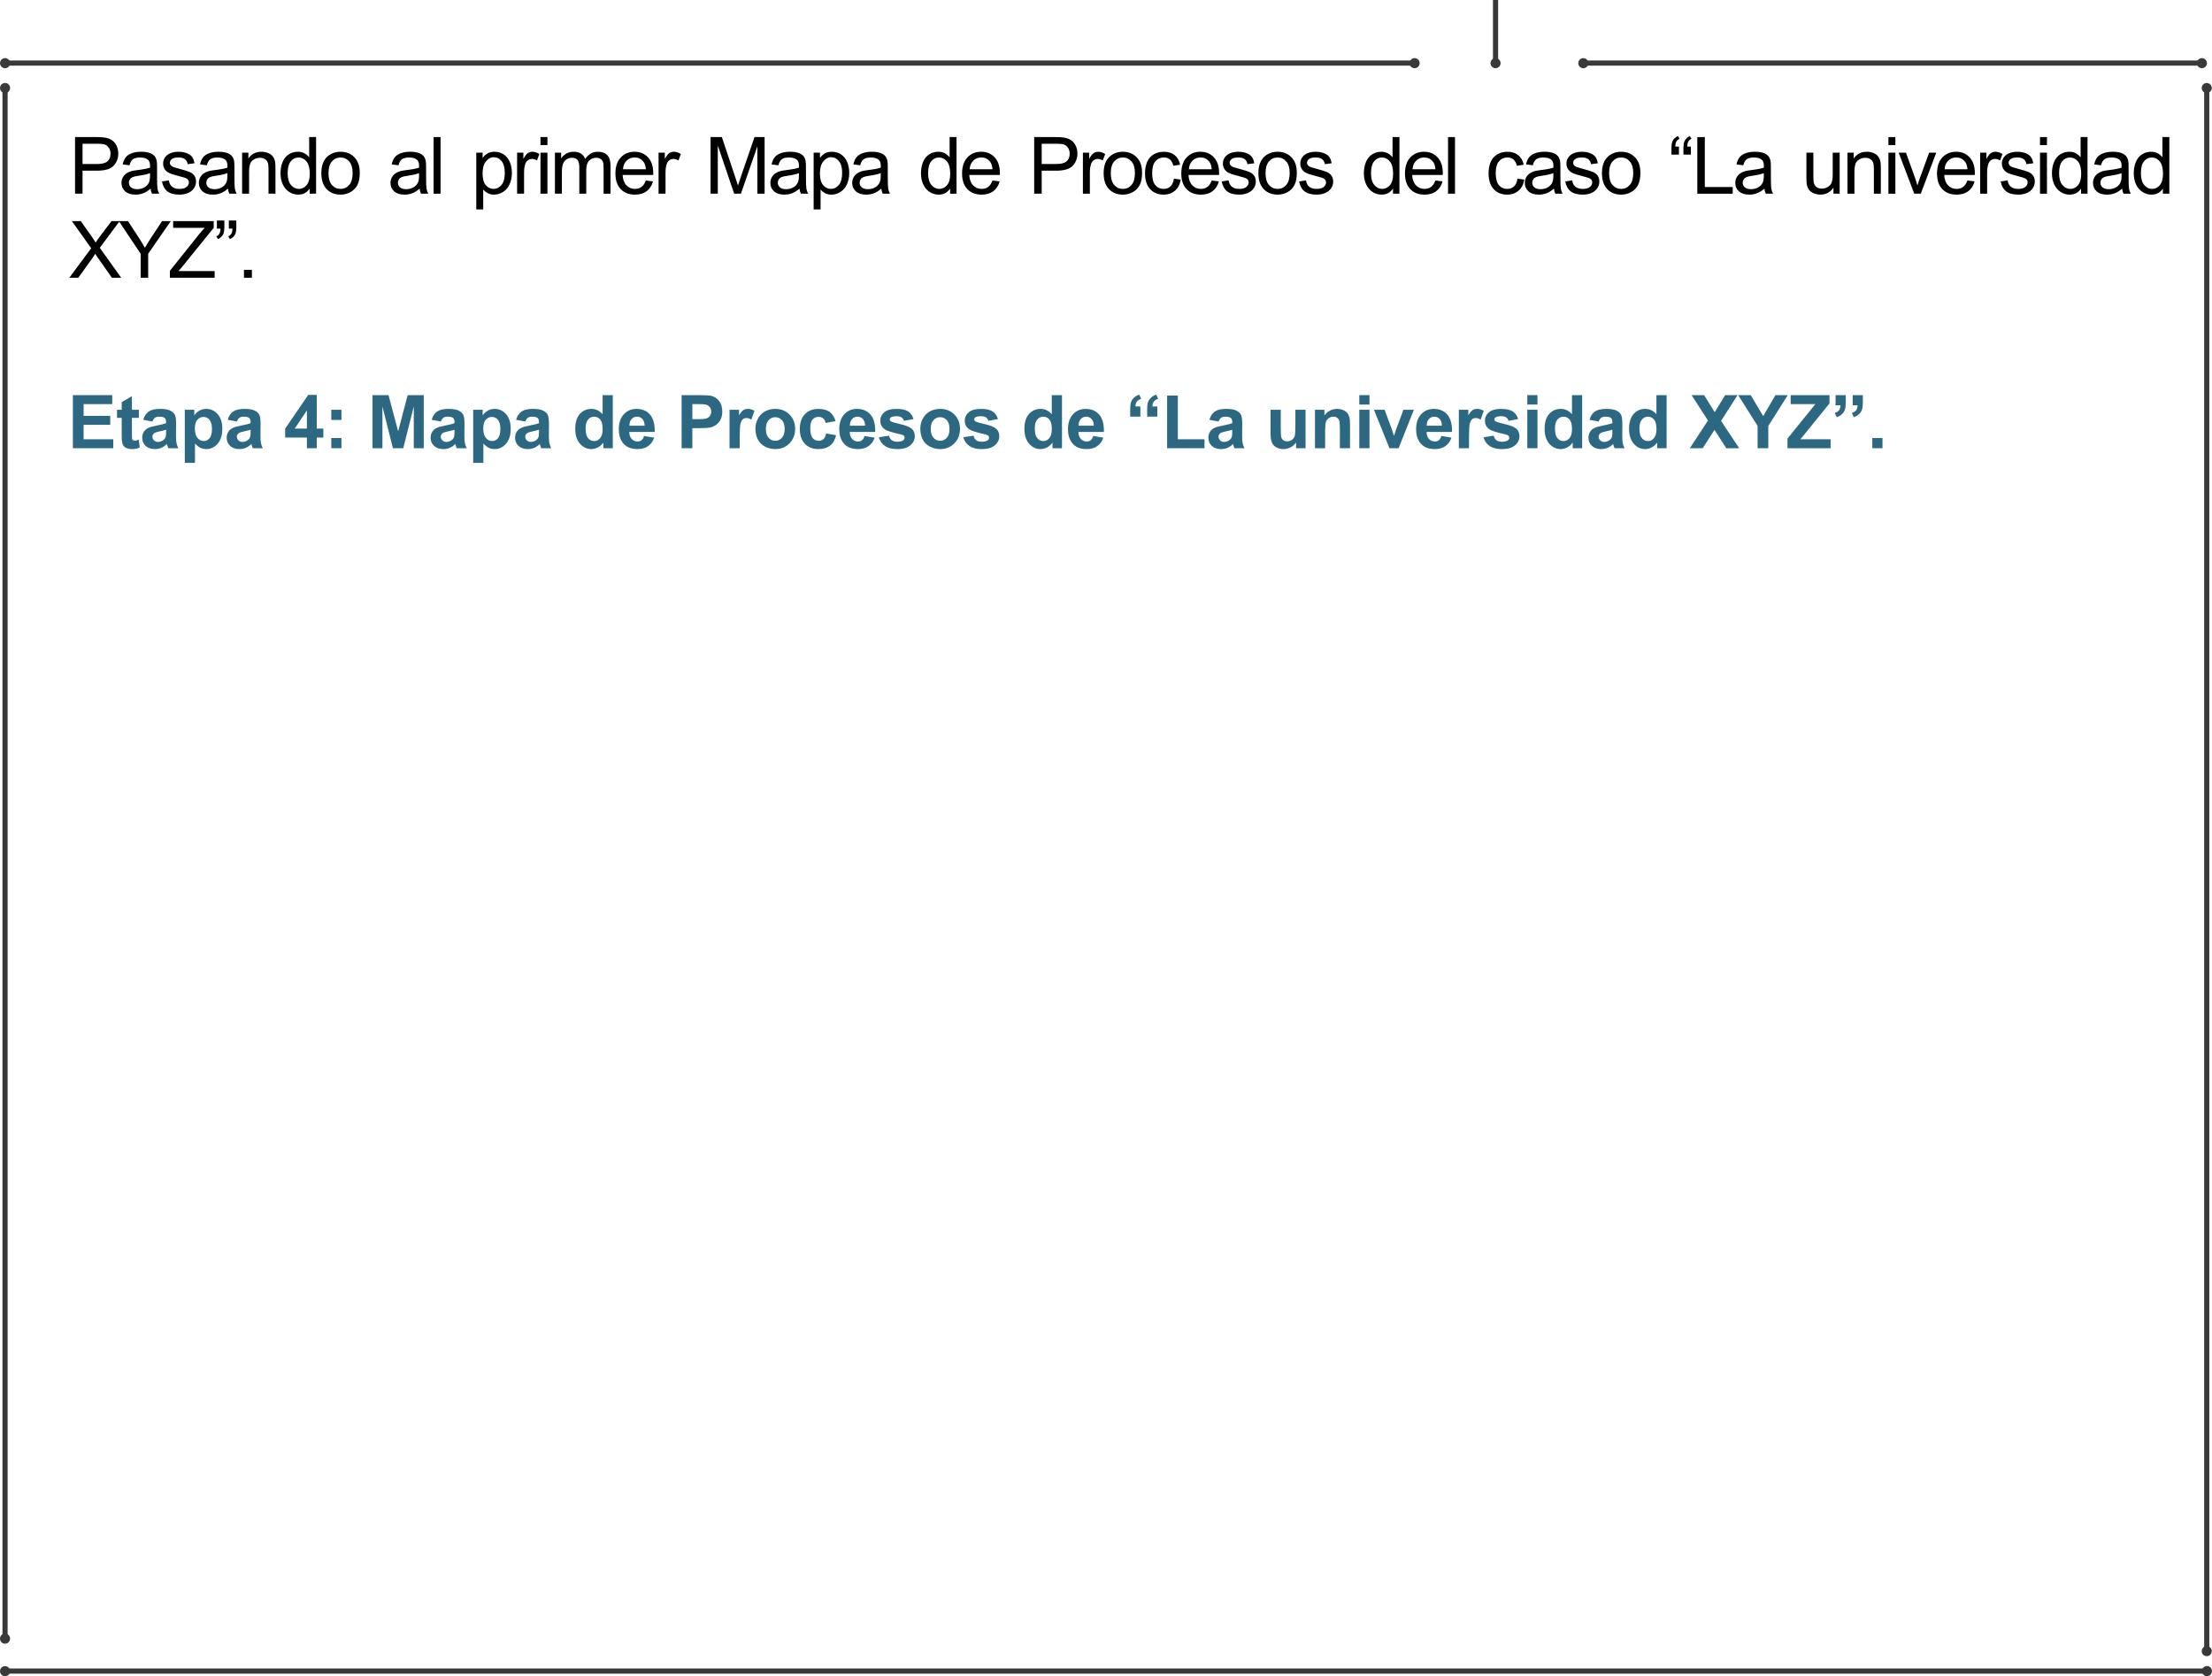 <?xml version="1.0" encoding="utf-8"?>
<!-- Generator: Adobe Illustrator 17.0.0, SVG Export Plug-In . SVG Version: 6.00 Build 0)  -->
<!DOCTYPE svg PUBLIC "-//W3C//DTD SVG 1.1//EN" "http://www.w3.org/Graphics/SVG/1.1/DTD/svg11.dtd">
<svg version="1.1" id="Capa_1" xmlns="http://www.w3.org/2000/svg" xmlns:xlink="http://www.w3.org/1999/xlink" x="0px" y="0px"
	 width="447.419px" height="339.009px" viewBox="0 0 447.419 339.009" style="enable-background:new 0 0 447.419 339.009;"
	 xml:space="preserve">
<g>
	<g>
		<g>
			<path d="M15.18,39.175V27.722h4.32c0.761,0,1.341,0.036,1.742,0.109c0.563,0.094,1.034,0.272,1.414,0.535
				s0.687,0.632,0.918,1.105s0.348,0.995,0.348,1.563c0,0.974-0.31,1.798-0.93,2.473s-1.739,1.012-3.359,1.012h-2.938v4.656H15.18z
				 M16.695,33.167h2.961c0.979,0,1.675-0.183,2.086-0.547s0.617-0.878,0.617-1.539c0-0.479-0.121-0.89-0.363-1.23
				s-0.562-0.566-0.957-0.676c-0.255-0.067-0.727-0.102-1.414-0.102h-2.93V33.167z"/>
			<path d="M30.462,38.151c-0.521,0.442-1.022,0.755-1.504,0.938s-0.999,0.273-1.551,0.273c-0.911,0-1.612-0.223-2.102-0.668
				s-0.734-1.015-0.734-1.707c0-0.406,0.093-0.777,0.277-1.113s0.427-0.605,0.727-0.809s0.637-0.356,1.012-0.461
				c0.276-0.073,0.692-0.144,1.25-0.211c1.136-0.136,1.972-0.297,2.508-0.484c0.005-0.192,0.008-0.315,0.008-0.367
				c0-0.573-0.133-0.977-0.398-1.211c-0.359-0.317-0.894-0.477-1.602-0.477c-0.661,0-1.149,0.116-1.465,0.348
				c-0.315,0.231-0.548,0.642-0.699,1.23l-1.375-0.188c0.125-0.589,0.331-1.063,0.617-1.426c0.286-0.362,0.7-0.641,1.242-0.836
				s1.169-0.293,1.883-0.293c0.708,0,1.284,0.083,1.727,0.25s0.769,0.376,0.977,0.629s0.354,0.571,0.438,0.957
				c0.047,0.239,0.07,0.672,0.07,1.297v1.875c0,1.308,0.03,2.134,0.09,2.48s0.179,0.679,0.355,0.996h-1.469
				C30.598,38.883,30.504,38.542,30.462,38.151z M30.345,35.011c-0.511,0.208-1.276,0.386-2.297,0.531
				c-0.578,0.083-0.987,0.177-1.227,0.281s-0.425,0.257-0.555,0.457s-0.195,0.423-0.195,0.668c0,0.375,0.142,0.688,0.426,0.938
				s0.699,0.375,1.246,0.375c0.542,0,1.023-0.118,1.445-0.355s0.731-0.562,0.93-0.973c0.151-0.317,0.227-0.786,0.227-1.406V35.011z"
				/>
			<path d="M32.76,36.698l1.391-0.219c0.078,0.558,0.296,0.984,0.652,1.281s0.855,0.445,1.496,0.445
				c0.646,0,1.125-0.132,1.438-0.395s0.469-0.571,0.469-0.926c0-0.317-0.138-0.567-0.414-0.75c-0.192-0.125-0.672-0.284-1.438-0.477
				c-1.031-0.261-1.746-0.485-2.145-0.676s-0.7-0.453-0.906-0.789s-0.309-0.707-0.309-1.113c0-0.37,0.085-0.712,0.254-1.027
				c0.169-0.315,0.399-0.577,0.691-0.785c0.219-0.161,0.517-0.298,0.895-0.41s0.782-0.168,1.215-0.168
				c0.651,0,1.223,0.094,1.715,0.281s0.855,0.441,1.09,0.762c0.234,0.32,0.396,0.749,0.484,1.285l-1.375,0.188
				c-0.063-0.427-0.243-0.761-0.543-1c-0.3-0.239-0.723-0.359-1.27-0.359c-0.646,0-1.106,0.106-1.383,0.32
				c-0.276,0.214-0.414,0.464-0.414,0.75c0,0.183,0.058,0.347,0.172,0.492c0.114,0.151,0.294,0.276,0.539,0.375
				c0.141,0.052,0.555,0.172,1.242,0.359c0.995,0.266,1.688,0.483,2.082,0.652s0.702,0.415,0.926,0.738s0.336,0.724,0.336,1.203
				c0,0.469-0.137,0.91-0.41,1.324s-0.668,0.734-1.184,0.961s-1.099,0.34-1.75,0.34c-1.078,0-1.899-0.224-2.465-0.672
				S32.916,37.578,32.76,36.698z"/>
			<path d="M46.112,38.151c-0.521,0.442-1.022,0.755-1.504,0.938s-0.999,0.273-1.551,0.273c-0.911,0-1.612-0.223-2.102-0.668
				s-0.734-1.015-0.734-1.707c0-0.406,0.093-0.777,0.277-1.113s0.427-0.605,0.727-0.809s0.637-0.356,1.012-0.461
				c0.276-0.073,0.692-0.144,1.25-0.211c1.136-0.136,1.972-0.297,2.508-0.484c0.005-0.192,0.008-0.315,0.008-0.367
				c0-0.573-0.133-0.977-0.398-1.211c-0.359-0.317-0.894-0.477-1.602-0.477c-0.661,0-1.149,0.116-1.465,0.348
				c-0.315,0.231-0.548,0.642-0.699,1.23l-1.375-0.188c0.125-0.589,0.331-1.063,0.617-1.426c0.286-0.362,0.7-0.641,1.242-0.836
				s1.169-0.293,1.883-0.293c0.708,0,1.284,0.083,1.727,0.25s0.769,0.376,0.977,0.629s0.354,0.571,0.438,0.957
				c0.047,0.239,0.07,0.672,0.07,1.297v1.875c0,1.308,0.03,2.134,0.09,2.48s0.179,0.679,0.355,0.996h-1.469
				C46.248,38.883,46.154,38.542,46.112,38.151z M45.995,35.011c-0.511,0.208-1.276,0.386-2.297,0.531
				c-0.578,0.083-0.987,0.177-1.227,0.281s-0.425,0.257-0.555,0.457s-0.195,0.423-0.195,0.668c0,0.375,0.142,0.688,0.426,0.938
				s0.699,0.375,1.246,0.375c0.542,0,1.023-0.118,1.445-0.355s0.731-0.562,0.93-0.973c0.151-0.317,0.227-0.786,0.227-1.406V35.011z"
				/>
			<path d="M48.973,39.175v-8.297h1.266v1.18c0.609-0.911,1.489-1.367,2.641-1.367c0.5,0,0.96,0.09,1.379,0.27
				s0.733,0.415,0.941,0.707s0.354,0.638,0.438,1.039c0.052,0.261,0.078,0.716,0.078,1.367v5.102h-1.406v-5.047
				c0-0.573-0.055-1.001-0.164-1.285s-0.304-0.511-0.582-0.68c-0.278-0.169-0.605-0.254-0.98-0.254c-0.599,0-1.116,0.19-1.551,0.57
				s-0.652,1.102-0.652,2.164v4.531H48.973z"/>
			<path d="M62.63,39.175v-1.047c-0.526,0.823-1.3,1.234-2.32,1.234c-0.661,0-1.27-0.183-1.824-0.547s-0.984-0.874-1.289-1.527
				s-0.457-1.405-0.457-2.254c0-0.828,0.138-1.579,0.414-2.254s0.69-1.191,1.242-1.551s1.169-0.539,1.852-0.539
				c0.5,0,0.945,0.105,1.336,0.316s0.708,0.485,0.953,0.824v-4.109h1.398v11.453H62.63z M58.185,35.034
				c0,1.063,0.224,1.856,0.672,2.383s0.977,0.789,1.586,0.789c0.614,0,1.137-0.251,1.566-0.754s0.645-1.27,0.645-2.301
				c0-1.136-0.219-1.969-0.656-2.5s-0.977-0.797-1.617-0.797c-0.625,0-1.147,0.255-1.566,0.766S58.185,33.936,58.185,35.034z"/>
			<path d="M64.998,35.026c0-1.536,0.427-2.675,1.281-3.414c0.714-0.614,1.583-0.922,2.609-0.922c1.141,0,2.073,0.374,2.797,1.121
				c0.724,0.747,1.086,1.78,1.086,3.098c0,1.067-0.16,1.907-0.48,2.52s-0.786,1.087-1.398,1.426s-1.28,0.508-2.004,0.508
				c-1.161,0-2.101-0.372-2.816-1.117S64.998,36.428,64.998,35.026z M66.443,35.026c0,1.063,0.231,1.858,0.695,2.387
				s1.047,0.793,1.75,0.793c0.698,0,1.278-0.266,1.742-0.797s0.695-1.341,0.695-2.43c0-1.026-0.233-1.804-0.699-2.332
				s-1.046-0.793-1.738-0.793c-0.703,0-1.286,0.263-1.75,0.789S66.443,33.964,66.443,35.026z"/>
			<path d="M84.877,38.151c-0.521,0.442-1.022,0.755-1.504,0.938s-0.999,0.273-1.551,0.273c-0.911,0-1.612-0.223-2.102-0.668
				s-0.734-1.015-0.734-1.707c0-0.406,0.093-0.777,0.277-1.113s0.427-0.605,0.727-0.809s0.637-0.356,1.012-0.461
				c0.276-0.073,0.692-0.144,1.25-0.211c1.136-0.136,1.972-0.297,2.508-0.484c0.005-0.192,0.008-0.315,0.008-0.367
				c0-0.573-0.133-0.977-0.398-1.211c-0.359-0.317-0.894-0.477-1.602-0.477c-0.661,0-1.149,0.116-1.465,0.348
				c-0.315,0.231-0.548,0.642-0.699,1.23l-1.375-0.188c0.125-0.589,0.331-1.063,0.617-1.426c0.286-0.362,0.7-0.641,1.242-0.836
				s1.169-0.293,1.883-0.293c0.708,0,1.284,0.083,1.727,0.25s0.769,0.376,0.977,0.629s0.354,0.571,0.438,0.957
				c0.047,0.239,0.07,0.672,0.07,1.297v1.875c0,1.308,0.03,2.134,0.09,2.48s0.179,0.679,0.355,0.996h-1.469
				C85.013,38.883,84.919,38.542,84.877,38.151z M84.76,35.011c-0.511,0.208-1.276,0.386-2.297,0.531
				c-0.578,0.083-0.987,0.177-1.227,0.281s-0.425,0.257-0.555,0.457s-0.195,0.423-0.195,0.668c0,0.375,0.142,0.688,0.426,0.938
				s0.699,0.375,1.246,0.375c0.542,0,1.023-0.118,1.445-0.355s0.731-0.562,0.93-0.973c0.151-0.317,0.227-0.786,0.227-1.406V35.011z"
				/>
			<path d="M87.707,39.175V27.722h1.406v11.453H87.707z"/>
			<path d="M96.336,42.355V30.878h1.281v1.078c0.302-0.422,0.644-0.738,1.023-0.949s0.841-0.316,1.383-0.316
				c0.708,0,1.333,0.183,1.875,0.547s0.95,0.879,1.227,1.543s0.414,1.392,0.414,2.184c0,0.849-0.152,1.613-0.457,2.293
				s-0.747,1.2-1.328,1.563s-1.191,0.543-1.832,0.543c-0.469,0-0.89-0.099-1.262-0.297s-0.679-0.448-0.918-0.75v4.039H96.336z
				 M97.609,35.073c0,1.067,0.216,1.856,0.648,2.367s0.956,0.766,1.57,0.766c0.625,0,1.16-0.265,1.605-0.793
				s0.668-1.348,0.668-2.457c0-1.058-0.218-1.849-0.652-2.375s-0.954-0.789-1.559-0.789c-0.599,0-1.129,0.28-1.59,0.84
				S97.609,34.006,97.609,35.073z"/>
			<path d="M104.595,39.175v-8.297h1.266v1.258c0.323-0.589,0.621-0.977,0.895-1.164s0.574-0.281,0.902-0.281
				c0.474,0,0.956,0.151,1.445,0.453l-0.484,1.305c-0.344-0.203-0.688-0.305-1.031-0.305c-0.308,0-0.583,0.093-0.828,0.277
				s-0.419,0.441-0.523,0.77c-0.156,0.5-0.234,1.047-0.234,1.641v4.344H104.595z"/>
			<path d="M109.322,29.339v-1.617h1.406v1.617H109.322z M109.322,39.175v-8.297h1.406v8.297H109.322z"/>
			<path d="M112.245,39.175v-8.297h1.258v1.164c0.261-0.406,0.606-0.733,1.039-0.98s0.925-0.371,1.477-0.371
				c0.614,0,1.118,0.128,1.512,0.383s0.671,0.612,0.832,1.07c0.656-0.969,1.511-1.453,2.563-1.453c0.823,0,1.456,0.228,1.898,0.684
				s0.664,1.157,0.664,2.105v5.695h-1.398v-5.227c0-0.563-0.046-0.968-0.137-1.215s-0.257-0.446-0.496-0.598
				c-0.239-0.151-0.521-0.227-0.844-0.227c-0.583,0-1.067,0.194-1.453,0.582s-0.578,1.009-0.578,1.863v4.82h-1.406v-5.391
				c0-0.625-0.114-1.094-0.344-1.406s-0.604-0.469-1.125-0.469c-0.396,0-0.762,0.104-1.098,0.313s-0.579,0.513-0.73,0.914
				s-0.227,0.979-0.227,1.734v4.305H112.245z"/>
			<path d="M130.629,36.503l1.453,0.18c-0.229,0.849-0.653,1.508-1.273,1.977s-1.411,0.703-2.375,0.703
				c-1.214,0-2.176-0.374-2.887-1.121s-1.066-1.796-1.066-3.145c0-1.396,0.359-2.479,1.078-3.25
				c0.719-0.771,1.651-1.156,2.797-1.156c1.109,0,2.016,0.378,2.719,1.133c0.703,0.755,1.055,1.817,1.055,3.188
				c0,0.083-0.003,0.208-0.008,0.375h-6.187c0.052,0.911,0.31,1.609,0.773,2.094s1.042,0.727,1.734,0.727
				c0.516,0,0.956-0.136,1.32-0.406S130.415,37.097,130.629,36.503z M126.012,34.23h4.633c-0.063-0.698-0.239-1.222-0.531-1.57
				c-0.448-0.542-1.028-0.813-1.742-0.813c-0.646,0-1.188,0.216-1.629,0.648S126.059,33.506,126.012,34.23z"/>
			<path d="M133.208,39.175v-8.297h1.266v1.258c0.323-0.589,0.621-0.977,0.895-1.164s0.574-0.281,0.902-0.281
				c0.474,0,0.956,0.151,1.445,0.453l-0.484,1.305c-0.344-0.203-0.688-0.305-1.031-0.305c-0.308,0-0.583,0.093-0.828,0.277
				s-0.419,0.441-0.523,0.77c-0.156,0.5-0.234,1.047-0.234,1.641v4.344H133.208z"/>
			<path d="M143.728,39.175V27.722h2.281l2.711,8.109c0.25,0.755,0.433,1.32,0.547,1.695c0.13-0.417,0.333-1.028,0.609-1.836
				l2.742-7.969h2.039v11.453h-1.461v-9.586l-3.328,9.586h-1.367l-3.313-9.75v9.75H143.728z"/>
			<path d="M161.713,38.151c-0.521,0.442-1.022,0.755-1.504,0.938s-0.999,0.273-1.551,0.273c-0.911,0-1.612-0.223-2.102-0.668
				s-0.734-1.015-0.734-1.707c0-0.406,0.093-0.777,0.277-1.113s0.427-0.605,0.727-0.809s0.637-0.356,1.012-0.461
				c0.276-0.073,0.692-0.144,1.25-0.211c1.136-0.136,1.972-0.297,2.508-0.484c0.005-0.192,0.008-0.315,0.008-0.367
				c0-0.573-0.133-0.977-0.398-1.211c-0.359-0.317-0.894-0.477-1.602-0.477c-0.661,0-1.149,0.116-1.465,0.348
				c-0.315,0.231-0.548,0.642-0.699,1.23l-1.375-0.188c0.125-0.589,0.331-1.063,0.617-1.426c0.286-0.362,0.7-0.641,1.242-0.836
				s1.169-0.293,1.883-0.293c0.708,0,1.284,0.083,1.727,0.25s0.769,0.376,0.977,0.629s0.354,0.571,0.438,0.957
				c0.047,0.239,0.07,0.672,0.07,1.297v1.875c0,1.308,0.03,2.134,0.09,2.48s0.179,0.679,0.355,0.996h-1.469
				C161.849,38.883,161.755,38.542,161.713,38.151z M161.596,35.011c-0.511,0.208-1.276,0.386-2.297,0.531
				c-0.578,0.083-0.987,0.177-1.227,0.281s-0.425,0.257-0.555,0.457s-0.195,0.423-0.195,0.668c0,0.375,0.142,0.688,0.426,0.938
				s0.699,0.375,1.246,0.375c0.542,0,1.023-0.118,1.445-0.355s0.731-0.562,0.93-0.973c0.151-0.317,0.227-0.786,0.227-1.406V35.011z"
				/>
			<path d="M164.573,42.355V30.878h1.281v1.078c0.302-0.422,0.644-0.738,1.023-0.949s0.841-0.316,1.383-0.316
				c0.708,0,1.333,0.183,1.875,0.547s0.95,0.879,1.227,1.543s0.414,1.392,0.414,2.184c0,0.849-0.152,1.613-0.457,2.293
				s-0.747,1.2-1.328,1.563s-1.191,0.543-1.832,0.543c-0.469,0-0.89-0.099-1.262-0.297s-0.679-0.448-0.918-0.75v4.039H164.573z
				 M165.847,35.073c0,1.067,0.216,1.856,0.648,2.367s0.956,0.766,1.57,0.766c0.625,0,1.16-0.265,1.605-0.793
				s0.668-1.348,0.668-2.457c0-1.058-0.218-1.849-0.652-2.375s-0.954-0.789-1.559-0.789c-0.599,0-1.129,0.28-1.59,0.84
				S165.847,34.006,165.847,35.073z"/>
			<path d="M178.262,38.151c-0.521,0.442-1.022,0.755-1.504,0.938s-0.999,0.273-1.551,0.273c-0.911,0-1.612-0.223-2.102-0.668
				s-0.734-1.015-0.734-1.707c0-0.406,0.093-0.777,0.277-1.113s0.427-0.605,0.727-0.809s0.637-0.356,1.012-0.461
				c0.276-0.073,0.692-0.144,1.25-0.211c1.136-0.136,1.972-0.297,2.508-0.484c0.005-0.192,0.008-0.315,0.008-0.367
				c0-0.573-0.133-0.977-0.398-1.211c-0.359-0.317-0.894-0.477-1.602-0.477c-0.661,0-1.149,0.116-1.465,0.348
				c-0.315,0.231-0.548,0.642-0.699,1.23l-1.375-0.188c0.125-0.589,0.331-1.063,0.617-1.426c0.286-0.362,0.7-0.641,1.242-0.836
				s1.169-0.293,1.883-0.293c0.708,0,1.284,0.083,1.727,0.25s0.769,0.376,0.977,0.629s0.354,0.571,0.438,0.957
				c0.047,0.239,0.07,0.672,0.07,1.297v1.875c0,1.308,0.03,2.134,0.09,2.48s0.179,0.679,0.355,0.996h-1.469
				C178.397,38.883,178.304,38.542,178.262,38.151z M178.145,35.011c-0.511,0.208-1.276,0.386-2.297,0.531
				c-0.578,0.083-0.987,0.177-1.227,0.281s-0.425,0.257-0.555,0.457s-0.195,0.423-0.195,0.668c0,0.375,0.142,0.688,0.426,0.938
				s0.699,0.375,1.246,0.375c0.542,0,1.023-0.118,1.445-0.355s0.731-0.562,0.93-0.973c0.151-0.317,0.227-0.786,0.227-1.406V35.011z"
				/>
			<path d="M192.173,39.175v-1.047c-0.526,0.823-1.3,1.234-2.32,1.234c-0.661,0-1.27-0.183-1.824-0.547s-0.984-0.874-1.289-1.527
				s-0.457-1.405-0.457-2.254c0-0.828,0.138-1.579,0.414-2.254s0.69-1.191,1.242-1.551s1.169-0.539,1.852-0.539
				c0.5,0,0.945,0.105,1.336,0.316s0.708,0.485,0.953,0.824v-4.109h1.398v11.453H192.173z M187.728,35.034
				c0,1.063,0.224,1.856,0.672,2.383s0.977,0.789,1.586,0.789c0.614,0,1.137-0.251,1.566-0.754s0.645-1.27,0.645-2.301
				c0-1.136-0.219-1.969-0.656-2.5s-0.977-0.797-1.617-0.797c-0.625,0-1.147,0.255-1.566,0.766S187.728,33.936,187.728,35.034z"/>
			<path d="M200.744,36.503l1.453,0.18c-0.229,0.849-0.653,1.508-1.273,1.977s-1.411,0.703-2.375,0.703
				c-1.214,0-2.176-0.374-2.887-1.121s-1.066-1.796-1.066-3.145c0-1.396,0.359-2.479,1.078-3.25
				c0.719-0.771,1.651-1.156,2.797-1.156c1.109,0,2.016,0.378,2.719,1.133c0.703,0.755,1.055,1.817,1.055,3.188
				c0,0.083-0.003,0.208-0.008,0.375h-6.188c0.052,0.911,0.31,1.609,0.773,2.094s1.042,0.727,1.734,0.727
				c0.516,0,0.956-0.136,1.32-0.406S200.53,37.097,200.744,36.503z M196.127,34.23h4.633c-0.063-0.698-0.239-1.222-0.531-1.57
				c-0.448-0.542-1.028-0.813-1.742-0.813c-0.646,0-1.188,0.216-1.629,0.648S196.174,33.506,196.127,34.23z"/>
			<path d="M209.186,39.175V27.722h4.32c0.761,0,1.341,0.036,1.742,0.109c0.563,0.094,1.034,0.272,1.414,0.535
				s0.687,0.632,0.918,1.105s0.348,0.995,0.348,1.563c0,0.974-0.31,1.798-0.93,2.473s-1.739,1.012-3.359,1.012h-2.938v4.656H209.186
				z M210.701,33.167h2.961c0.979,0,1.675-0.183,2.086-0.547s0.617-0.878,0.617-1.539c0-0.479-0.121-0.89-0.363-1.23
				s-0.562-0.566-0.957-0.676c-0.255-0.067-0.727-0.102-1.414-0.102h-2.93V33.167z"/>
			<path d="M219.038,39.175v-8.297h1.266v1.258c0.323-0.589,0.621-0.977,0.895-1.164s0.574-0.281,0.902-0.281
				c0.474,0,0.956,0.151,1.445,0.453l-0.484,1.305c-0.344-0.203-0.688-0.305-1.031-0.305c-0.308,0-0.583,0.093-0.828,0.277
				s-0.419,0.441-0.523,0.77c-0.156,0.5-0.234,1.047-0.234,1.641v4.344H219.038z"/>
			<path d="M223.234,35.026c0-1.536,0.427-2.675,1.281-3.414c0.714-0.614,1.583-0.922,2.609-0.922c1.141,0,2.073,0.374,2.797,1.121
				c0.724,0.747,1.086,1.78,1.086,3.098c0,1.067-0.16,1.907-0.48,2.52s-0.786,1.087-1.398,1.426s-1.28,0.508-2.004,0.508
				c-1.161,0-2.101-0.372-2.816-1.117S223.234,36.428,223.234,35.026z M224.68,35.026c0,1.063,0.231,1.858,0.695,2.387
				s1.047,0.793,1.75,0.793c0.698,0,1.278-0.266,1.742-0.797s0.695-1.341,0.695-2.43c0-1.026-0.233-1.804-0.699-2.332
				s-1.046-0.793-1.738-0.793c-0.703,0-1.286,0.263-1.75,0.789S224.68,33.964,224.68,35.026z"/>
			<path d="M237.446,36.136l1.383,0.18c-0.151,0.953-0.538,1.699-1.16,2.238s-1.387,0.809-2.293,0.809
				c-1.136,0-2.048-0.371-2.738-1.113s-1.035-1.806-1.035-3.191c0-0.896,0.148-1.68,0.445-2.352s0.749-1.176,1.355-1.512
				s1.267-0.504,1.98-0.504c0.901,0,1.638,0.228,2.211,0.684s0.94,1.103,1.102,1.941l-1.367,0.211
				c-0.13-0.558-0.36-0.977-0.691-1.258c-0.331-0.281-0.73-0.422-1.199-0.422c-0.708,0-1.284,0.254-1.727,0.762
				s-0.664,1.312-0.664,2.41c0,1.114,0.214,1.925,0.641,2.43s0.984,0.758,1.672,0.758c0.552,0,1.013-0.169,1.383-0.508
				S237.348,36.839,237.446,36.136z"/>
			<path d="M245.088,36.503l1.453,0.18c-0.229,0.849-0.653,1.508-1.273,1.977s-1.411,0.703-2.375,0.703
				c-1.214,0-2.176-0.374-2.887-1.121s-1.066-1.796-1.066-3.145c0-1.396,0.359-2.479,1.078-3.25
				c0.719-0.771,1.651-1.156,2.797-1.156c1.109,0,2.016,0.378,2.719,1.133c0.703,0.755,1.055,1.817,1.055,3.188
				c0,0.083-0.003,0.208-0.008,0.375h-6.188c0.052,0.911,0.31,1.609,0.773,2.094s1.042,0.727,1.734,0.727
				c0.516,0,0.956-0.136,1.32-0.406S244.874,37.097,245.088,36.503z M240.471,34.23h4.633c-0.063-0.698-0.239-1.222-0.531-1.57
				c-0.448-0.542-1.028-0.813-1.742-0.813c-0.646,0-1.188,0.216-1.629,0.648S240.518,33.506,240.471,34.23z"/>
			<path d="M247.12,36.698l1.391-0.219c0.078,0.558,0.296,0.984,0.652,1.281s0.855,0.445,1.496,0.445
				c0.646,0,1.125-0.132,1.438-0.395s0.469-0.571,0.469-0.926c0-0.317-0.138-0.567-0.414-0.75c-0.192-0.125-0.672-0.284-1.438-0.477
				c-1.031-0.261-1.746-0.485-2.145-0.676s-0.7-0.453-0.906-0.789s-0.309-0.707-0.309-1.113c0-0.37,0.085-0.712,0.254-1.027
				c0.169-0.315,0.399-0.577,0.691-0.785c0.219-0.161,0.517-0.298,0.895-0.41s0.782-0.168,1.215-0.168
				c0.651,0,1.223,0.094,1.715,0.281s0.855,0.441,1.09,0.762c0.234,0.32,0.396,0.749,0.484,1.285l-1.375,0.188
				c-0.063-0.427-0.243-0.761-0.543-1c-0.3-0.239-0.723-0.359-1.27-0.359c-0.646,0-1.106,0.106-1.383,0.32
				c-0.276,0.214-0.414,0.464-0.414,0.75c0,0.183,0.058,0.347,0.172,0.492c0.114,0.151,0.294,0.276,0.539,0.375
				c0.141,0.052,0.555,0.172,1.242,0.359c0.995,0.266,1.688,0.483,2.082,0.652s0.702,0.415,0.926,0.738s0.336,0.724,0.336,1.203
				c0,0.469-0.137,0.91-0.41,1.324s-0.668,0.734-1.184,0.961s-1.099,0.34-1.75,0.34c-1.078,0-1.899-0.224-2.465-0.672
				S247.276,37.578,247.12,36.698z"/>
			<path d="M254.535,35.026c0-1.536,0.427-2.675,1.281-3.414c0.714-0.614,1.583-0.922,2.609-0.922c1.141,0,2.073,0.374,2.797,1.121
				c0.724,0.747,1.086,1.78,1.086,3.098c0,1.067-0.16,1.907-0.48,2.52s-0.786,1.087-1.398,1.426s-1.28,0.508-2.004,0.508
				c-1.161,0-2.101-0.372-2.816-1.117S254.535,36.428,254.535,35.026z M255.98,35.026c0,1.063,0.231,1.858,0.695,2.387
				s1.047,0.793,1.75,0.793c0.698,0,1.278-0.266,1.742-0.797s0.695-1.341,0.695-2.43c0-1.026-0.233-1.804-0.699-2.332
				s-1.046-0.793-1.738-0.793c-0.703,0-1.286,0.263-1.75,0.789S255.98,33.964,255.98,35.026z"/>
			<path d="M262.771,36.698l1.391-0.219c0.078,0.558,0.296,0.984,0.652,1.281s0.855,0.445,1.496,0.445
				c0.646,0,1.125-0.132,1.438-0.395s0.469-0.571,0.469-0.926c0-0.317-0.138-0.567-0.414-0.75c-0.192-0.125-0.672-0.284-1.438-0.477
				c-1.031-0.261-1.746-0.485-2.145-0.676s-0.7-0.453-0.906-0.789s-0.309-0.707-0.309-1.113c0-0.37,0.085-0.712,0.254-1.027
				c0.169-0.315,0.399-0.577,0.691-0.785c0.219-0.161,0.517-0.298,0.895-0.41s0.782-0.168,1.215-0.168
				c0.651,0,1.223,0.094,1.715,0.281s0.855,0.441,1.09,0.762c0.234,0.32,0.396,0.749,0.484,1.285l-1.375,0.188
				c-0.063-0.427-0.243-0.761-0.543-1c-0.3-0.239-0.723-0.359-1.27-0.359c-0.646,0-1.106,0.106-1.383,0.32
				c-0.276,0.214-0.414,0.464-0.414,0.75c0,0.183,0.058,0.347,0.172,0.492c0.114,0.151,0.294,0.276,0.539,0.375
				c0.141,0.052,0.555,0.172,1.242,0.359c0.995,0.266,1.688,0.483,2.082,0.652s0.702,0.415,0.926,0.738s0.336,0.724,0.336,1.203
				c0,0.469-0.137,0.91-0.41,1.324s-0.668,0.734-1.184,0.961s-1.099,0.34-1.75,0.34c-1.078,0-1.899-0.224-2.465-0.672
				S262.927,37.578,262.771,36.698z"/>
			<path d="M281.76,39.175v-1.047c-0.526,0.823-1.3,1.234-2.32,1.234c-0.661,0-1.27-0.183-1.824-0.547s-0.984-0.874-1.289-1.527
				s-0.457-1.405-0.457-2.254c0-0.828,0.138-1.579,0.414-2.254s0.69-1.191,1.242-1.551s1.169-0.539,1.852-0.539
				c0.5,0,0.945,0.105,1.336,0.316s0.708,0.485,0.953,0.824v-4.109h1.398v11.453H281.76z M277.314,35.034
				c0,1.063,0.224,1.856,0.672,2.383s0.977,0.789,1.586,0.789c0.614,0,1.137-0.251,1.566-0.754s0.645-1.27,0.645-2.301
				c0-1.136-0.219-1.969-0.656-2.5s-0.977-0.797-1.617-0.797c-0.625,0-1.147,0.255-1.566,0.766S277.314,33.936,277.314,35.034z"/>
			<path d="M290.331,36.503l1.453,0.18c-0.229,0.849-0.653,1.508-1.273,1.977s-1.411,0.703-2.375,0.703
				c-1.214,0-2.176-0.374-2.887-1.121s-1.066-1.796-1.066-3.145c0-1.396,0.359-2.479,1.078-3.25
				c0.719-0.771,1.651-1.156,2.797-1.156c1.109,0,2.016,0.378,2.719,1.133c0.703,0.755,1.055,1.817,1.055,3.188
				c0,0.083-0.003,0.208-0.008,0.375h-6.188c0.052,0.911,0.31,1.609,0.773,2.094s1.042,0.727,1.734,0.727
				c0.516,0,0.956-0.136,1.32-0.406S290.117,37.097,290.331,36.503z M285.714,34.23h4.633c-0.063-0.698-0.239-1.222-0.531-1.57
				c-0.448-0.542-1.028-0.813-1.742-0.813c-0.646,0-1.188,0.216-1.629,0.648S285.761,33.506,285.714,34.23z"/>
			<path d="M292.895,39.175V27.722h1.406v11.453H292.895z"/>
			<path d="M306.938,36.136l1.383,0.18c-0.151,0.953-0.538,1.699-1.16,2.238s-1.387,0.809-2.293,0.809
				c-1.136,0-2.048-0.371-2.738-1.113s-1.035-1.806-1.035-3.191c0-0.896,0.148-1.68,0.445-2.352s0.749-1.176,1.355-1.512
				s1.267-0.504,1.98-0.504c0.901,0,1.638,0.228,2.211,0.684s0.94,1.103,1.102,1.941l-1.367,0.211
				c-0.13-0.558-0.36-0.977-0.691-1.258c-0.331-0.281-0.73-0.422-1.199-0.422c-0.708,0-1.284,0.254-1.727,0.762
				s-0.664,1.312-0.664,2.41c0,1.114,0.214,1.925,0.641,2.43s0.984,0.758,1.672,0.758c0.552,0,1.013-0.169,1.383-0.508
				S306.839,36.839,306.938,36.136z"/>
			<path d="M314.314,38.151c-0.521,0.442-1.022,0.755-1.504,0.938s-0.999,0.273-1.551,0.273c-0.911,0-1.612-0.223-2.102-0.668
				s-0.734-1.015-0.734-1.707c0-0.406,0.093-0.777,0.277-1.113s0.427-0.605,0.727-0.809s0.637-0.356,1.012-0.461
				c0.276-0.073,0.692-0.144,1.25-0.211c1.136-0.136,1.972-0.297,2.508-0.484c0.005-0.192,0.008-0.315,0.008-0.367
				c0-0.573-0.133-0.977-0.398-1.211c-0.359-0.317-0.894-0.477-1.602-0.477c-0.661,0-1.149,0.116-1.465,0.348
				c-0.315,0.231-0.548,0.642-0.699,1.23l-1.375-0.188c0.125-0.589,0.331-1.063,0.617-1.426c0.286-0.362,0.7-0.641,1.242-0.836
				s1.169-0.293,1.883-0.293c0.708,0,1.284,0.083,1.727,0.25s0.769,0.376,0.977,0.629s0.354,0.571,0.438,0.957
				c0.047,0.239,0.07,0.672,0.07,1.297v1.875c0,1.308,0.03,2.134,0.09,2.48s0.179,0.679,0.355,0.996h-1.469
				C314.449,38.883,314.355,38.542,314.314,38.151z M314.196,35.011c-0.511,0.208-1.276,0.386-2.297,0.531
				c-0.578,0.083-0.987,0.177-1.227,0.281s-0.425,0.257-0.555,0.457s-0.195,0.423-0.195,0.668c0,0.375,0.142,0.688,0.426,0.938
				s0.699,0.375,1.246,0.375c0.542,0,1.023-0.118,1.445-0.355s0.731-0.562,0.93-0.973c0.151-0.317,0.227-0.786,0.227-1.406V35.011z"
				/>
			<path d="M316.611,36.698l1.391-0.219c0.078,0.558,0.296,0.984,0.652,1.281s0.855,0.445,1.496,0.445
				c0.646,0,1.125-0.132,1.438-0.395s0.469-0.571,0.469-0.926c0-0.317-0.138-0.567-0.414-0.75c-0.192-0.125-0.672-0.284-1.438-0.477
				c-1.031-0.261-1.746-0.485-2.145-0.676s-0.7-0.453-0.906-0.789s-0.309-0.707-0.309-1.113c0-0.37,0.085-0.712,0.254-1.027
				c0.169-0.315,0.399-0.577,0.691-0.785c0.219-0.161,0.517-0.298,0.895-0.41s0.782-0.168,1.215-0.168
				c0.651,0,1.223,0.094,1.715,0.281s0.855,0.441,1.09,0.762c0.234,0.32,0.396,0.749,0.484,1.285l-1.375,0.188
				c-0.063-0.427-0.243-0.761-0.543-1c-0.3-0.239-0.723-0.359-1.27-0.359c-0.646,0-1.106,0.106-1.383,0.32
				c-0.276,0.214-0.414,0.464-0.414,0.75c0,0.183,0.058,0.347,0.172,0.492c0.114,0.151,0.294,0.276,0.539,0.375
				c0.141,0.052,0.555,0.172,1.242,0.359c0.995,0.266,1.688,0.483,2.082,0.652s0.702,0.415,0.926,0.738s0.336,0.724,0.336,1.203
				c0,0.469-0.137,0.91-0.41,1.324s-0.668,0.734-1.184,0.961s-1.099,0.34-1.75,0.34c-1.078,0-1.899-0.224-2.465-0.672
				S316.768,37.578,316.611,36.698z"/>
			<path d="M324.026,35.026c0-1.536,0.427-2.675,1.281-3.414c0.714-0.614,1.583-0.922,2.609-0.922c1.141,0,2.073,0.374,2.797,1.121
				c0.724,0.747,1.086,1.78,1.086,3.098c0,1.067-0.16,1.907-0.48,2.52s-0.786,1.087-1.398,1.426s-1.28,0.508-2.004,0.508
				c-1.161,0-2.101-0.372-2.816-1.117S324.026,36.428,324.026,35.026z M325.472,35.026c0,1.063,0.231,1.858,0.695,2.387
				s1.047,0.793,1.75,0.793c0.698,0,1.278-0.266,1.742-0.797s0.695-1.341,0.695-2.43c0-1.026-0.233-1.804-0.699-2.332
				s-1.046-0.793-1.738-0.793c-0.703,0-1.286,0.263-1.75,0.789S325.472,33.964,325.472,35.026z"/>
			<path d="M339.594,29.644v1.633h-1.508v-1.289c0-0.698,0.083-1.203,0.25-1.516c0.219-0.417,0.565-0.731,1.039-0.945l0.344,0.547
				c-0.286,0.12-0.497,0.298-0.633,0.535s-0.211,0.582-0.227,1.035H339.594z M342.016,29.644v1.633h-1.508v-1.289
				c0-0.698,0.083-1.203,0.25-1.516c0.219-0.417,0.565-0.731,1.039-0.945l0.344,0.547c-0.286,0.12-0.497,0.298-0.633,0.535
				s-0.211,0.582-0.227,1.035H342.016z"/>
			<path d="M343.314,39.175V27.722h1.516v10.102h5.641v1.352H343.314z"/>
			<path d="M356.885,38.151c-0.521,0.442-1.022,0.755-1.504,0.938s-0.999,0.273-1.551,0.273c-0.911,0-1.612-0.223-2.102-0.668
				s-0.734-1.015-0.734-1.707c0-0.406,0.093-0.777,0.277-1.113s0.427-0.605,0.727-0.809s0.637-0.356,1.012-0.461
				c0.276-0.073,0.692-0.144,1.25-0.211c1.136-0.136,1.972-0.297,2.508-0.484c0.005-0.192,0.008-0.315,0.008-0.367
				c0-0.573-0.133-0.977-0.398-1.211c-0.359-0.317-0.894-0.477-1.602-0.477c-0.661,0-1.149,0.116-1.465,0.348
				c-0.315,0.231-0.548,0.642-0.699,1.23l-1.375-0.188c0.125-0.589,0.331-1.063,0.617-1.426c0.286-0.362,0.7-0.641,1.242-0.836
				s1.169-0.293,1.883-0.293c0.708,0,1.284,0.083,1.727,0.25s0.769,0.376,0.977,0.629s0.354,0.571,0.438,0.957
				c0.047,0.239,0.07,0.672,0.07,1.297v1.875c0,1.308,0.03,2.134,0.09,2.48s0.179,0.679,0.355,0.996h-1.469
				C357.021,38.883,356.927,38.542,356.885,38.151z M356.768,35.011c-0.511,0.208-1.276,0.386-2.297,0.531
				c-0.578,0.083-0.987,0.177-1.227,0.281s-0.425,0.257-0.555,0.457s-0.195,0.423-0.195,0.668c0,0.375,0.142,0.688,0.426,0.938
				s0.699,0.375,1.246,0.375c0.542,0,1.023-0.118,1.445-0.355s0.731-0.562,0.93-0.973c0.151-0.317,0.227-0.786,0.227-1.406V35.011z"
				/>
			<path d="M370.85,39.175v-1.219c-0.646,0.938-1.523,1.406-2.633,1.406c-0.489,0-0.946-0.094-1.371-0.281s-0.739-0.423-0.945-0.707
				s-0.351-0.632-0.434-1.043c-0.058-0.276-0.086-0.714-0.086-1.313v-5.141h1.406v4.602c0,0.734,0.028,1.229,0.086,1.484
				c0.089,0.37,0.276,0.66,0.563,0.871s0.641,0.316,1.063,0.316s0.817-0.108,1.188-0.324s0.632-0.511,0.785-0.883
				s0.23-0.913,0.23-1.621v-4.445h1.406v8.297H370.85z"/>
			<path d="M373.687,39.175v-8.297h1.266v1.18c0.609-0.911,1.489-1.367,2.641-1.367c0.5,0,0.96,0.09,1.379,0.27
				s0.733,0.415,0.941,0.707s0.354,0.638,0.438,1.039c0.052,0.261,0.078,0.716,0.078,1.367v5.102h-1.406v-5.047
				c0-0.573-0.055-1.001-0.164-1.285s-0.304-0.511-0.582-0.68c-0.278-0.169-0.605-0.254-0.98-0.254c-0.599,0-1.116,0.19-1.551,0.57
				s-0.652,1.102-0.652,2.164v4.531H373.687z"/>
			<path d="M381.969,29.339v-1.617h1.406v1.617H381.969z M381.969,39.175v-8.297h1.406v8.297H381.969z"/>
			<path d="M387.196,39.175l-3.156-8.297h1.484l1.781,4.969c0.192,0.536,0.37,1.094,0.531,1.672c0.125-0.438,0.3-0.964,0.523-1.578
				l1.844-5.063h1.445l-3.141,8.297H387.196z"/>
			<path d="M397.947,36.503l1.453,0.18c-0.229,0.849-0.653,1.508-1.273,1.977s-1.411,0.703-2.375,0.703
				c-1.214,0-2.176-0.374-2.887-1.121s-1.066-1.796-1.066-3.145c0-1.396,0.359-2.479,1.078-3.25
				c0.719-0.771,1.651-1.156,2.797-1.156c1.109,0,2.016,0.378,2.719,1.133c0.703,0.755,1.055,1.817,1.055,3.188
				c0,0.083-0.003,0.208-0.008,0.375h-6.188c0.052,0.911,0.31,1.609,0.773,2.094s1.042,0.727,1.734,0.727
				c0.516,0,0.956-0.136,1.32-0.406S397.733,37.097,397.947,36.503z M393.33,34.23h4.633c-0.063-0.698-0.239-1.222-0.531-1.57
				c-0.448-0.542-1.028-0.813-1.742-0.813c-0.646,0-1.188,0.216-1.629,0.648S393.377,33.506,393.33,34.23z"/>
			<path d="M400.526,39.175v-8.297h1.266v1.258c0.323-0.589,0.621-0.977,0.895-1.164s0.574-0.281,0.902-0.281
				c0.474,0,0.956,0.151,1.445,0.453l-0.484,1.305c-0.344-0.203-0.688-0.305-1.031-0.305c-0.308,0-0.583,0.093-0.828,0.277
				s-0.419,0.441-0.523,0.77c-0.156,0.5-0.234,1.047-0.234,1.641v4.344H400.526z"/>
			<path d="M404.684,36.698l1.391-0.219c0.078,0.558,0.296,0.984,0.652,1.281s0.855,0.445,1.496,0.445
				c0.646,0,1.125-0.132,1.438-0.395s0.469-0.571,0.469-0.926c0-0.317-0.138-0.567-0.414-0.75c-0.192-0.125-0.672-0.284-1.438-0.477
				c-1.031-0.261-1.746-0.485-2.145-0.676s-0.7-0.453-0.906-0.789s-0.309-0.707-0.309-1.113c0-0.37,0.085-0.712,0.254-1.027
				c0.169-0.315,0.399-0.577,0.691-0.785c0.219-0.161,0.517-0.298,0.895-0.41s0.782-0.168,1.215-0.168
				c0.651,0,1.223,0.094,1.715,0.281s0.855,0.441,1.09,0.762c0.234,0.32,0.396,0.749,0.484,1.285l-1.375,0.188
				c-0.063-0.427-0.243-0.761-0.543-1c-0.3-0.239-0.723-0.359-1.27-0.359c-0.646,0-1.106,0.106-1.383,0.32
				c-0.276,0.214-0.414,0.464-0.414,0.75c0,0.183,0.058,0.347,0.172,0.492c0.114,0.151,0.294,0.276,0.539,0.375
				c0.141,0.052,0.555,0.172,1.242,0.359c0.995,0.266,1.688,0.483,2.082,0.652s0.702,0.415,0.926,0.738s0.336,0.724,0.336,1.203
				c0,0.469-0.137,0.91-0.41,1.324s-0.668,0.734-1.184,0.961s-1.099,0.34-1.75,0.34c-1.078,0-1.899-0.224-2.465-0.672
				S404.84,37.578,404.684,36.698z"/>
			<path d="M412.63,29.339v-1.617h1.406v1.617H412.63z M412.63,39.175v-8.297h1.406v8.297H412.63z"/>
			<path d="M420.936,39.175v-1.047c-0.526,0.823-1.3,1.234-2.32,1.234c-0.661,0-1.27-0.183-1.824-0.547s-0.984-0.874-1.289-1.527
				s-0.457-1.405-0.457-2.254c0-0.828,0.138-1.579,0.414-2.254s0.69-1.191,1.242-1.551s1.169-0.539,1.852-0.539
				c0.5,0,0.945,0.105,1.336,0.316s0.708,0.485,0.953,0.824v-4.109h1.398v11.453H420.936z M416.49,35.034
				c0,1.063,0.224,1.856,0.672,2.383s0.977,0.789,1.586,0.789c0.614,0,1.137-0.251,1.566-0.754s0.645-1.27,0.645-2.301
				c0-1.136-0.219-1.969-0.656-2.5s-0.977-0.797-1.617-0.797c-0.625,0-1.147,0.255-1.566,0.766S416.49,33.936,416.49,35.034z"/>
			<path d="M429.241,38.151c-0.521,0.442-1.022,0.755-1.504,0.938s-0.999,0.273-1.551,0.273c-0.911,0-1.612-0.223-2.102-0.668
				s-0.734-1.015-0.734-1.707c0-0.406,0.093-0.777,0.277-1.113s0.427-0.605,0.727-0.809s0.637-0.356,1.012-0.461
				c0.276-0.073,0.692-0.144,1.25-0.211c1.136-0.136,1.972-0.297,2.508-0.484c0.005-0.192,0.008-0.315,0.008-0.367
				c0-0.573-0.133-0.977-0.398-1.211c-0.359-0.317-0.894-0.477-1.602-0.477c-0.661,0-1.149,0.116-1.465,0.348
				c-0.315,0.231-0.548,0.642-0.699,1.23l-1.375-0.188c0.125-0.589,0.331-1.063,0.617-1.426c0.286-0.362,0.7-0.641,1.242-0.836
				s1.169-0.293,1.883-0.293c0.708,0,1.284,0.083,1.727,0.25s0.769,0.376,0.977,0.629s0.354,0.571,0.438,0.957
				c0.047,0.239,0.07,0.672,0.07,1.297v1.875c0,1.308,0.03,2.134,0.09,2.48s0.179,0.679,0.355,0.996h-1.469
				C429.377,38.883,429.283,38.542,429.241,38.151z M429.124,35.011c-0.511,0.208-1.276,0.386-2.297,0.531
				c-0.578,0.083-0.987,0.177-1.227,0.281s-0.425,0.257-0.555,0.457s-0.195,0.423-0.195,0.668c0,0.375,0.142,0.688,0.426,0.938
				s0.699,0.375,1.246,0.375c0.542,0,1.023-0.118,1.445-0.355s0.731-0.562,0.93-0.973c0.151-0.317,0.227-0.786,0.227-1.406V35.011z"
				/>
			<path d="M437.484,39.175v-1.047c-0.526,0.823-1.3,1.234-2.32,1.234c-0.661,0-1.27-0.183-1.824-0.547s-0.984-0.874-1.289-1.527
				s-0.457-1.405-0.457-2.254c0-0.828,0.138-1.579,0.414-2.254s0.69-1.191,1.242-1.551s1.169-0.539,1.852-0.539
				c0.5,0,0.945,0.105,1.336,0.316s0.708,0.485,0.953,0.824v-4.109h1.398v11.453H437.484z M433.039,35.034
				c0,1.063,0.224,1.856,0.672,2.383s0.977,0.789,1.586,0.789c0.614,0,1.137-0.251,1.566-0.754s0.645-1.27,0.645-2.301
				c0-1.136-0.219-1.969-0.656-2.5s-0.977-0.797-1.617-0.797c-0.625,0-1.147,0.255-1.566,0.766S433.039,33.936,433.039,35.034z"/>
			<path d="M14.016,56.175l4.43-5.969l-3.906-5.484h1.805l2.078,2.938c0.433,0.609,0.739,1.078,0.922,1.406
				c0.255-0.417,0.558-0.852,0.906-1.305l2.305-3.039h1.648L20.18,50.12l4.336,6.055h-1.875l-2.883-4.086
				c-0.161-0.234-0.328-0.489-0.5-0.766c-0.255,0.417-0.438,0.703-0.547,0.859l-2.875,3.992H14.016z"/>
			<path d="M28.454,56.175v-4.852l-4.414-6.602h1.844l2.258,3.453c0.417,0.646,0.805,1.292,1.164,1.938
				c0.344-0.599,0.761-1.273,1.25-2.023l2.219-3.367h1.766l-4.57,6.602v4.852H28.454z"/>
			<path d="M34.361,56.175v-1.406l5.867-7.336c0.417-0.521,0.813-0.974,1.188-1.359h-6.391v-1.352h8.203v1.352l-6.43,7.945
				l-0.695,0.805h7.313v1.352H34.361z"/>
			<path d="M43.87,46.237v-1.633h1.508v1.289c0,0.698-0.081,1.2-0.242,1.508c-0.224,0.422-0.573,0.739-1.047,0.953L43.745,47.8
				c0.281-0.114,0.491-0.296,0.629-0.543s0.215-0.587,0.23-1.02H43.87z M46.292,46.237v-1.633H47.8v1.289
				c0,0.698-0.081,1.2-0.242,1.508c-0.224,0.422-0.573,0.739-1.047,0.953L46.167,47.8c0.281-0.114,0.491-0.296,0.629-0.543
				s0.215-0.587,0.23-1.02H46.292z"/>
			<path d="M49.348,56.175v-1.602h1.602v1.602H49.348z"/>
		</g>
	</g>
	<g>
		<g>
			<path style="fill:#2C6882;" d="M14.741,90.65V79.913h7.961v1.816h-5.793v2.38H22.3v1.81h-5.391v2.923h5.998v1.809H14.741z"/>
			<path style="fill:#2C6882;" d="M28.088,82.872v1.641h-1.406v3.135c0,0.635,0.014,1.005,0.04,1.109
				c0.027,0.105,0.088,0.192,0.184,0.261c0.095,0.068,0.211,0.102,0.348,0.102c0.19,0,0.466-0.065,0.828-0.197l0.176,1.597
				c-0.479,0.205-1.021,0.308-1.627,0.308c-0.371,0-0.705-0.063-1.003-0.187c-0.298-0.125-0.517-0.286-0.655-0.483
				c-0.14-0.198-0.236-0.465-0.289-0.803c-0.045-0.238-0.066-0.722-0.066-1.449v-3.392h-0.945v-1.641h0.945v-1.546l2.065-1.201
				v2.747H28.088z"/>
			<path style="fill:#2C6882;" d="M30.845,85.245l-1.868-0.337c0.21-0.752,0.571-1.309,1.084-1.67s1.274-0.542,2.285-0.542
				c0.918,0,1.602,0.108,2.051,0.326c0.449,0.217,0.766,0.493,0.948,0.827c0.184,0.335,0.275,0.949,0.275,1.842l-0.022,2.402
				c0,0.685,0.033,1.188,0.099,1.513c0.066,0.325,0.189,0.673,0.37,1.044H34.03c-0.054-0.137-0.12-0.339-0.197-0.607
				c-0.035-0.122-0.059-0.203-0.074-0.242c-0.352,0.342-0.728,0.599-1.127,0.77c-0.401,0.17-0.828,0.256-1.282,0.256
				c-0.801,0-1.432-0.217-1.894-0.652c-0.461-0.434-0.691-0.983-0.691-1.647c0-0.439,0.104-0.831,0.314-1.176
				c0.21-0.344,0.504-0.607,0.883-0.791c0.378-0.183,0.924-0.343,1.637-0.479c0.962-0.181,1.628-0.349,2-0.506v-0.205
				c0-0.395-0.099-0.677-0.293-0.846c-0.196-0.168-0.564-0.252-1.106-0.252c-0.366,0-0.651,0.071-0.856,0.216
				C31.138,84.631,30.971,84.884,30.845,85.245z M33.599,86.915c-0.264,0.088-0.682,0.193-1.253,0.315s-0.944,0.241-1.12,0.358
				c-0.27,0.19-0.403,0.433-0.403,0.726c0,0.288,0.107,0.537,0.322,0.746c0.215,0.211,0.488,0.315,0.82,0.315
				c0.371,0,0.726-0.122,1.062-0.366c0.25-0.186,0.413-0.412,0.491-0.682c0.054-0.176,0.081-0.51,0.081-1.003V86.915z"/>
			<path style="fill:#2C6882;" d="M37.38,82.872h1.92v1.143c0.248-0.391,0.586-0.708,1.01-0.952
				c0.426-0.244,0.896-0.366,1.414-0.366c0.903,0,1.67,0.354,2.3,1.062c0.63,0.709,0.944,1.695,0.944,2.959
				c0,1.3-0.317,2.309-0.951,3.029c-0.636,0.72-1.404,1.08-2.308,1.08c-0.43,0-0.819-0.086-1.168-0.256
				c-0.35-0.171-0.717-0.464-1.103-0.879v3.918H37.38V82.872z M39.417,86.629c0,0.875,0.173,1.521,0.52,1.938
				c0.347,0.418,0.77,0.627,1.268,0.627c0.478,0,0.876-0.192,1.193-0.575c0.317-0.384,0.477-1.012,0.477-1.886
				c0-0.815-0.164-1.422-0.491-1.816c-0.327-0.396-0.732-0.594-1.216-0.594c-0.503,0-0.921,0.194-1.252,0.582
				C39.582,85.293,39.417,85.867,39.417,86.629z"/>
			<path style="fill:#2C6882;" d="M47.93,85.245l-1.868-0.337c0.21-0.752,0.571-1.309,1.084-1.67s1.274-0.542,2.285-0.542
				c0.918,0,1.602,0.108,2.051,0.326c0.449,0.217,0.766,0.493,0.948,0.827c0.184,0.335,0.275,0.949,0.275,1.842l-0.022,2.402
				c0,0.685,0.033,1.188,0.099,1.513c0.066,0.325,0.189,0.673,0.37,1.044h-2.036c-0.054-0.137-0.12-0.339-0.197-0.607
				c-0.035-0.122-0.059-0.203-0.074-0.242c-0.352,0.342-0.728,0.599-1.127,0.77c-0.401,0.17-0.828,0.256-1.282,0.256
				c-0.801,0-1.432-0.217-1.894-0.652c-0.461-0.434-0.691-0.983-0.691-1.647c0-0.439,0.104-0.831,0.314-1.176
				c0.21-0.344,0.504-0.607,0.883-0.791c0.378-0.183,0.924-0.343,1.637-0.479c0.962-0.181,1.628-0.349,2-0.506v-0.205
				c0-0.395-0.099-0.677-0.293-0.846c-0.196-0.168-0.564-0.252-1.106-0.252c-0.366,0-0.651,0.071-0.856,0.216
				C48.223,84.631,48.056,84.884,47.93,85.245z M50.684,86.915c-0.264,0.088-0.682,0.193-1.253,0.315s-0.944,0.241-1.12,0.358
				c-0.27,0.19-0.403,0.433-0.403,0.726c0,0.288,0.107,0.537,0.322,0.746c0.215,0.211,0.488,0.315,0.82,0.315
				c0.371,0,0.726-0.122,1.062-0.366c0.25-0.186,0.413-0.412,0.491-0.682c0.054-0.176,0.081-0.51,0.081-1.003V86.915z"/>
			<path style="fill:#2C6882;" d="M62.077,90.65v-2.16h-4.395v-1.803l4.658-6.818h1.729v6.812h1.333v1.81h-1.333v2.16H62.077z
				 M62.077,86.681v-3.669l-2.468,3.669H62.077z"/>
			<path style="fill:#2C6882;" d="M67.009,84.93v-2.058h2.058v2.058H67.009z M67.009,90.65v-2.059h2.058v2.059H67.009z"/>
			<path style="fill:#2C6882;" d="M75.341,90.65V79.913h3.244l1.948,7.324l1.927-7.324h3.252V90.65h-2.015v-8.452l-2.132,8.452
				h-2.087l-2.124-8.452v8.452H75.341z"/>
			<path style="fill:#2C6882;" d="M89.179,85.245l-1.868-0.337c0.21-0.752,0.571-1.309,1.084-1.67s1.274-0.542,2.285-0.542
				c0.918,0,1.602,0.108,2.051,0.326c0.449,0.217,0.766,0.493,0.948,0.827c0.184,0.335,0.275,0.949,0.275,1.842l-0.022,2.402
				c0,0.685,0.033,1.188,0.099,1.513c0.066,0.325,0.189,0.673,0.37,1.044h-2.036c-0.054-0.137-0.12-0.339-0.197-0.607
				c-0.035-0.122-0.059-0.203-0.074-0.242c-0.352,0.342-0.728,0.599-1.127,0.77c-0.401,0.17-0.828,0.256-1.282,0.256
				c-0.801,0-1.432-0.217-1.894-0.652c-0.461-0.434-0.691-0.983-0.691-1.647c0-0.439,0.104-0.831,0.314-1.176
				c0.21-0.344,0.504-0.607,0.883-0.791c0.378-0.183,0.924-0.343,1.637-0.479c0.962-0.181,1.628-0.349,2-0.506v-0.205
				c0-0.395-0.099-0.677-0.293-0.846c-0.196-0.168-0.564-0.252-1.106-0.252c-0.366,0-0.651,0.071-0.856,0.216
				C89.472,84.631,89.305,84.884,89.179,85.245z M91.933,86.915c-0.264,0.088-0.682,0.193-1.253,0.315s-0.944,0.241-1.12,0.358
				c-0.27,0.19-0.403,0.433-0.403,0.726c0,0.288,0.107,0.537,0.322,0.746c0.215,0.211,0.488,0.315,0.82,0.315
				c0.371,0,0.726-0.122,1.062-0.366c0.25-0.186,0.413-0.412,0.491-0.682c0.054-0.176,0.081-0.51,0.081-1.003V86.915z"/>
			<path style="fill:#2C6882;" d="M95.714,82.872h1.92v1.143c0.248-0.391,0.586-0.708,1.01-0.952
				c0.426-0.244,0.896-0.366,1.414-0.366c0.903,0,1.67,0.354,2.3,1.062c0.63,0.709,0.944,1.695,0.944,2.959
				c0,1.3-0.317,2.309-0.951,3.029c-0.636,0.72-1.404,1.08-2.308,1.08c-0.43,0-0.819-0.086-1.168-0.256
				c-0.35-0.171-0.717-0.464-1.103-0.879v3.918h-2.059V82.872z M97.751,86.629c0,0.875,0.173,1.521,0.52,1.938
				c0.347,0.418,0.77,0.627,1.268,0.627c0.478,0,0.876-0.192,1.193-0.575c0.317-0.384,0.477-1.012,0.477-1.886
				c0-0.815-0.164-1.422-0.491-1.816c-0.327-0.396-0.732-0.594-1.216-0.594c-0.503,0-0.921,0.194-1.252,0.582
				C97.916,85.293,97.751,85.867,97.751,86.629z"/>
			<path style="fill:#2C6882;" d="M106.264,85.245l-1.868-0.337c0.21-0.752,0.571-1.309,1.084-1.67s1.274-0.542,2.285-0.542
				c0.918,0,1.602,0.108,2.051,0.326c0.449,0.217,0.766,0.493,0.948,0.827c0.184,0.335,0.275,0.949,0.275,1.842l-0.022,2.402
				c0,0.685,0.033,1.188,0.099,1.513c0.066,0.325,0.189,0.673,0.37,1.044h-2.036c-0.054-0.137-0.12-0.339-0.197-0.607
				c-0.035-0.122-0.059-0.203-0.074-0.242c-0.352,0.342-0.728,0.599-1.127,0.77c-0.401,0.17-0.828,0.256-1.282,0.256
				c-0.801,0-1.432-0.217-1.894-0.652c-0.461-0.434-0.691-0.983-0.691-1.647c0-0.439,0.104-0.831,0.314-1.176
				c0.21-0.344,0.504-0.607,0.883-0.791c0.378-0.183,0.924-0.343,1.637-0.479c0.962-0.181,1.628-0.349,2-0.506v-0.205
				c0-0.395-0.099-0.677-0.293-0.846c-0.196-0.168-0.564-0.252-1.106-0.252c-0.366,0-0.651,0.071-0.856,0.216
				C106.557,84.631,106.39,84.884,106.264,85.245z M109.018,86.915c-0.264,0.088-0.682,0.193-1.253,0.315s-0.944,0.241-1.12,0.358
				c-0.27,0.19-0.403,0.433-0.403,0.726c0,0.288,0.107,0.537,0.322,0.746c0.215,0.211,0.488,0.315,0.82,0.315
				c0.371,0,0.726-0.122,1.062-0.366c0.25-0.186,0.413-0.412,0.491-0.682c0.054-0.176,0.081-0.51,0.081-1.003V86.915z"/>
			<path style="fill:#2C6882;" d="M123.948,90.65h-1.912v-1.143c-0.317,0.444-0.692,0.775-1.124,0.992
				c-0.433,0.218-0.868,0.326-1.308,0.326c-0.894,0-1.659-0.36-2.296-1.08c-0.638-0.721-0.956-1.725-0.956-3.014
				c0-1.318,0.31-2.321,0.93-3.007c0.62-0.687,1.404-1.029,2.352-1.029c0.869,0,1.621,0.361,2.256,1.084v-3.867h2.059V90.65z
				 M118.454,86.593c0,0.83,0.115,1.431,0.345,1.802c0.332,0.537,0.796,0.806,1.392,0.806c0.474,0,0.876-0.201,1.209-0.604
				c0.331-0.402,0.498-1.004,0.498-1.805c0-0.895-0.162-1.537-0.484-1.931c-0.322-0.393-0.734-0.589-1.237-0.589
				c-0.488,0-0.897,0.193-1.227,0.582C118.619,85.241,118.454,85.821,118.454,86.593z"/>
			<path style="fill:#2C6882;" d="M130.271,88.175l2.051,0.345c-0.264,0.752-0.68,1.324-1.249,1.717
				c-0.568,0.394-1.28,0.59-2.135,0.59c-1.353,0-2.354-0.441-3.003-1.326c-0.513-0.707-0.769-1.601-0.769-2.68
				c0-1.289,0.336-2.299,1.01-3.029c0.674-0.729,1.526-1.095,2.557-1.095c1.157,0,2.07,0.382,2.739,1.146
				c0.669,0.764,0.989,1.935,0.96,3.512h-5.156c0.014,0.61,0.18,1.085,0.498,1.425c0.316,0.339,0.712,0.509,1.186,0.509
				c0.322,0,0.594-0.088,0.813-0.264S130.158,88.565,130.271,88.175z M130.388,86.095c-0.015-0.596-0.169-1.049-0.462-1.358
				c-0.293-0.311-0.649-0.465-1.068-0.465c-0.45,0-0.82,0.163-1.113,0.49c-0.293,0.327-0.438,0.771-0.433,1.333H130.388z"/>
			<path style="fill:#2C6882;" d="M137.871,90.65V79.913h3.479c1.318,0,2.178,0.054,2.578,0.161c0.615,0.161,1.13,0.512,1.545,1.051
				c0.415,0.54,0.623,1.237,0.623,2.092c0,0.658-0.12,1.213-0.359,1.662s-0.543,0.802-0.911,1.059
				c-0.369,0.256-0.743,0.426-1.124,0.509c-0.519,0.103-1.268,0.153-2.249,0.153h-1.413v4.051H137.871z M140.039,81.729v3.047h1.186
				c0.854,0,1.426-0.056,1.715-0.169c0.287-0.111,0.514-0.287,0.677-0.527c0.164-0.238,0.245-0.517,0.245-0.834
				c0-0.391-0.114-0.713-0.344-0.967s-0.52-0.413-0.871-0.477c-0.26-0.049-0.779-0.073-1.561-0.073H140.039z"/>
			<path style="fill:#2C6882;" d="M149.621,90.65h-2.059v-7.778h1.912v1.106c0.327-0.522,0.621-0.867,0.883-1.033
				c0.261-0.166,0.558-0.249,0.89-0.249c0.469,0,0.92,0.13,1.354,0.388l-0.637,1.795c-0.347-0.225-0.669-0.337-0.967-0.337
				c-0.288,0-0.532,0.079-0.732,0.238c-0.2,0.158-0.357,0.445-0.473,0.86c-0.114,0.415-0.172,1.284-0.172,2.607V90.65z"/>
			<path style="fill:#2C6882;" d="M152.802,86.651c0-0.684,0.169-1.345,0.505-1.985c0.338-0.639,0.814-1.127,1.433-1.465
				c0.617-0.336,1.308-0.505,2.069-0.505c1.176,0,2.141,0.382,2.893,1.146c0.752,0.764,1.128,1.729,1.128,2.896
				c0,1.177-0.38,2.152-1.139,2.926c-0.76,0.774-1.716,1.161-2.868,1.161c-0.713,0-1.393-0.161-2.039-0.483
				c-0.647-0.322-1.139-0.795-1.477-1.417C152.971,88.303,152.802,87.545,152.802,86.651z M154.911,86.762
				c0,0.771,0.183,1.361,0.55,1.771c0.365,0.41,0.817,0.615,1.354,0.615s0.987-0.205,1.352-0.615
				c0.363-0.41,0.546-1.005,0.546-1.787c0-0.762-0.183-1.348-0.546-1.758c-0.364-0.41-0.814-0.615-1.352-0.615
				s-0.989,0.205-1.354,0.615C155.094,85.398,154.911,85.99,154.911,86.762z"/>
			<path style="fill:#2C6882;" d="M169.013,85.172l-2.029,0.366c-0.068-0.405-0.224-0.71-0.465-0.915
				c-0.242-0.205-0.556-0.309-0.941-0.309c-0.513,0-0.922,0.178-1.227,0.531c-0.306,0.354-0.458,0.946-0.458,1.776
				c0,0.923,0.155,1.575,0.465,1.956c0.311,0.381,0.727,0.57,1.249,0.57c0.391,0,0.711-0.11,0.959-0.333
				c0.25-0.222,0.426-0.604,0.527-1.146l2.021,0.344c-0.21,0.928-0.612,1.629-1.208,2.102c-0.596,0.475-1.395,0.711-2.396,0.711
				c-1.138,0-2.044-0.359-2.721-1.076c-0.676-0.719-1.014-1.712-1.014-2.981c0-1.284,0.339-2.284,1.018-2.999
				c0.679-0.716,1.597-1.073,2.754-1.073c0.947,0,1.7,0.204,2.26,0.611C168.366,83.716,168.768,84.337,169.013,85.172z"/>
			<path style="fill:#2C6882;" d="M174.866,88.175l2.051,0.345c-0.264,0.752-0.68,1.324-1.249,1.717
				c-0.568,0.394-1.28,0.59-2.135,0.59c-1.353,0-2.354-0.441-3.003-1.326c-0.513-0.707-0.769-1.601-0.769-2.68
				c0-1.289,0.336-2.299,1.01-3.029c0.674-0.729,1.526-1.095,2.557-1.095c1.157,0,2.07,0.382,2.739,1.146
				c0.669,0.764,0.989,1.935,0.96,3.512h-5.156c0.014,0.61,0.18,1.085,0.498,1.425c0.316,0.339,0.712,0.509,1.186,0.509
				c0.322,0,0.594-0.088,0.813-0.264S174.754,88.565,174.866,88.175z M174.983,86.095c-0.015-0.596-0.169-1.049-0.462-1.358
				c-0.293-0.311-0.649-0.465-1.068-0.465c-0.45,0-0.82,0.163-1.113,0.49s-0.438,0.771-0.433,1.333H174.983z"/>
			<path style="fill:#2C6882;" d="M177.769,88.432l2.065-0.315c0.088,0.4,0.266,0.704,0.534,0.912
				c0.269,0.207,0.645,0.312,1.129,0.312c0.531,0,0.932-0.098,1.201-0.293c0.18-0.137,0.271-0.32,0.271-0.55
				c0-0.156-0.049-0.286-0.146-0.388c-0.103-0.098-0.332-0.188-0.688-0.271c-1.66-0.366-2.713-0.7-3.156-1.004
				c-0.615-0.419-0.924-1.003-0.924-1.75c0-0.674,0.267-1.24,0.799-1.699s1.357-0.688,2.476-0.688c1.064,0,1.855,0.174,2.373,0.521
				s0.874,0.859,1.069,1.537l-1.941,0.359c-0.083-0.303-0.24-0.535-0.472-0.695c-0.232-0.162-0.563-0.242-0.993-0.242
				c-0.541,0-0.93,0.076-1.164,0.227c-0.156,0.108-0.234,0.247-0.234,0.418c0,0.146,0.068,0.271,0.205,0.373
				c0.186,0.138,0.826,0.33,1.923,0.579c1.096,0.249,1.861,0.555,2.296,0.915c0.43,0.367,0.645,0.877,0.645,1.531
				c0,0.713-0.298,1.326-0.894,1.838c-0.596,0.514-1.478,0.77-2.644,0.77c-1.061,0-1.898-0.215-2.517-0.645
				C178.363,89.752,177.959,89.169,177.769,88.432z"/>
			<path style="fill:#2C6882;" d="M186.149,86.651c0-0.684,0.169-1.345,0.505-1.985c0.338-0.639,0.814-1.127,1.433-1.465
				c0.617-0.336,1.308-0.505,2.069-0.505c1.176,0,2.141,0.382,2.893,1.146c0.752,0.764,1.128,1.729,1.128,2.896
				c0,1.177-0.38,2.152-1.139,2.926c-0.76,0.774-1.716,1.161-2.868,1.161c-0.713,0-1.393-0.161-2.039-0.483
				c-0.647-0.322-1.139-0.795-1.477-1.417C186.318,88.303,186.149,87.545,186.149,86.651z M188.259,86.762
				c0,0.771,0.183,1.361,0.55,1.771c0.365,0.41,0.817,0.615,1.354,0.615s0.987-0.205,1.352-0.615
				c0.363-0.41,0.546-1.005,0.546-1.787c0-0.762-0.183-1.348-0.546-1.758c-0.364-0.41-0.814-0.615-1.352-0.615
				s-0.989,0.205-1.354,0.615C188.441,85.398,188.259,85.99,188.259,86.762z"/>
			<path style="fill:#2C6882;" d="M194.853,88.432l2.065-0.315c0.088,0.4,0.266,0.704,0.534,0.912
				c0.269,0.207,0.645,0.312,1.129,0.312c0.531,0,0.932-0.098,1.201-0.293c0.18-0.137,0.271-0.32,0.271-0.55
				c0-0.156-0.049-0.286-0.146-0.388c-0.103-0.098-0.332-0.188-0.688-0.271c-1.66-0.366-2.713-0.7-3.156-1.004
				c-0.615-0.419-0.924-1.003-0.924-1.75c0-0.674,0.267-1.24,0.799-1.699s1.357-0.688,2.476-0.688c1.064,0,1.855,0.174,2.373,0.521
				s0.874,0.859,1.069,1.537l-1.941,0.359c-0.083-0.303-0.24-0.535-0.472-0.695c-0.232-0.162-0.563-0.242-0.993-0.242
				c-0.541,0-0.93,0.076-1.164,0.227c-0.156,0.108-0.234,0.247-0.234,0.418c0,0.146,0.068,0.271,0.205,0.373
				c0.186,0.138,0.826,0.33,1.923,0.579c1.096,0.249,1.861,0.555,2.296,0.915c0.43,0.367,0.645,0.877,0.645,1.531
				c0,0.713-0.298,1.326-0.894,1.838c-0.596,0.514-1.478,0.77-2.644,0.77c-1.061,0-1.898-0.215-2.517-0.645
				C195.447,89.752,195.043,89.169,194.853,88.432z"/>
			<path style="fill:#2C6882;" d="M214.802,90.65h-1.912v-1.143c-0.317,0.444-0.692,0.775-1.124,0.992
				c-0.433,0.218-0.868,0.326-1.308,0.326c-0.894,0-1.659-0.36-2.296-1.08c-0.638-0.721-0.956-1.725-0.956-3.014
				c0-1.318,0.31-2.321,0.93-3.007c0.62-0.687,1.404-1.029,2.352-1.029c0.869,0,1.621,0.361,2.256,1.084v-3.867h2.059V90.65z
				 M209.308,86.593c0,0.83,0.115,1.431,0.345,1.802c0.332,0.537,0.796,0.806,1.392,0.806c0.474,0,0.876-0.201,1.209-0.604
				c0.331-0.402,0.498-1.004,0.498-1.805c0-0.895-0.162-1.537-0.484-1.931c-0.322-0.393-0.734-0.589-1.237-0.589
				c-0.488,0-0.897,0.193-1.227,0.582C209.473,85.241,209.308,85.821,209.308,86.593z"/>
			<path style="fill:#2C6882;" d="M221.124,88.175l2.051,0.345c-0.264,0.752-0.68,1.324-1.249,1.717
				c-0.568,0.394-1.28,0.59-2.135,0.59c-1.353,0-2.354-0.441-3.003-1.326c-0.513-0.707-0.769-1.601-0.769-2.68
				c0-1.289,0.336-2.299,1.01-3.029c0.674-0.729,1.526-1.095,2.557-1.095c1.157,0,2.07,0.382,2.739,1.146
				c0.669,0.764,0.989,1.935,0.96,3.512h-5.156c0.014,0.61,0.18,1.085,0.498,1.425c0.316,0.339,0.712,0.509,1.186,0.509
				c0.322,0,0.594-0.088,0.813-0.264S221.012,88.565,221.124,88.175z M221.241,86.095c-0.015-0.596-0.169-1.049-0.462-1.358
				c-0.293-0.311-0.649-0.465-1.068-0.465c-0.45,0-0.82,0.163-1.113,0.49s-0.438,0.771-0.433,1.333H221.241z"/>
			<path style="fill:#2C6882;" d="M230.658,84.264H228.6v-1.473c0-0.595,0.053-1.065,0.157-1.409
				c0.105-0.345,0.299-0.653,0.583-0.927c0.282-0.273,0.645-0.488,1.084-0.645l0.402,0.85c-0.41,0.137-0.704,0.327-0.883,0.571
				c-0.178,0.244-0.272,0.569-0.281,0.974h0.996V84.264z M234.093,84.264h-2.058v-1.473c0-0.6,0.052-1.071,0.157-1.413
				c0.104-0.342,0.3-0.649,0.586-0.923c0.285-0.273,0.646-0.488,1.08-0.645l0.403,0.85c-0.41,0.137-0.705,0.327-0.883,0.571
				c-0.179,0.244-0.272,0.569-0.282,0.974h0.996V84.264z"/>
			<path style="fill:#2C6882;" d="M236.073,90.65V80.001h2.168v8.841h5.391v1.809H236.073z"/>
			<path style="fill:#2C6882;" d="M246.49,85.245l-1.868-0.337c0.21-0.752,0.571-1.309,1.084-1.67s1.274-0.542,2.285-0.542
				c0.918,0,1.602,0.108,2.051,0.326c0.449,0.217,0.766,0.493,0.948,0.827c0.184,0.335,0.275,0.949,0.275,1.842l-0.022,2.402
				c0,0.685,0.033,1.188,0.099,1.513c0.066,0.325,0.189,0.673,0.37,1.044h-2.036c-0.054-0.137-0.12-0.339-0.197-0.607
				c-0.035-0.122-0.059-0.203-0.074-0.242c-0.352,0.342-0.728,0.599-1.127,0.77c-0.401,0.17-0.828,0.256-1.282,0.256
				c-0.801,0-1.432-0.217-1.894-0.652c-0.461-0.434-0.691-0.983-0.691-1.647c0-0.439,0.104-0.831,0.314-1.176
				c0.21-0.344,0.504-0.607,0.883-0.791c0.378-0.183,0.924-0.343,1.637-0.479c0.962-0.181,1.628-0.349,2-0.506v-0.205
				c0-0.395-0.099-0.677-0.293-0.846c-0.196-0.168-0.564-0.252-1.106-0.252c-0.366,0-0.651,0.071-0.856,0.216
				C246.783,84.631,246.616,84.884,246.49,85.245z M249.244,86.915c-0.264,0.088-0.682,0.193-1.253,0.315s-0.944,0.241-1.12,0.358
				c-0.27,0.19-0.403,0.433-0.403,0.726c0,0.288,0.107,0.537,0.322,0.746c0.215,0.211,0.488,0.315,0.82,0.315
				c0.371,0,0.726-0.122,1.062-0.366c0.25-0.186,0.413-0.412,0.491-0.682c0.054-0.176,0.081-0.51,0.081-1.003V86.915z"/>
			<path style="fill:#2C6882;" d="M262.161,90.65v-1.164c-0.283,0.415-0.655,0.742-1.117,0.98c-0.461,0.239-0.948,0.359-1.461,0.359
				c-0.522,0-0.991-0.115-1.406-0.344c-0.415-0.229-0.716-0.552-0.901-0.967s-0.277-0.989-0.277-1.722v-4.922h2.058v3.574
				c0,1.094,0.038,1.764,0.113,2.011c0.076,0.246,0.214,0.441,0.414,0.586c0.2,0.144,0.454,0.216,0.762,0.216
				c0.352,0,0.667-0.097,0.944-0.289c0.279-0.193,0.469-0.433,0.572-0.718c0.102-0.286,0.153-0.985,0.153-2.099v-3.281h2.058v7.778
				H262.161z"/>
			<path style="fill:#2C6882;" d="M273.069,90.65h-2.059v-3.97c0-0.84-0.044-1.383-0.132-1.63c-0.088-0.246-0.23-0.438-0.429-0.574
				c-0.197-0.137-0.436-0.205-0.714-0.205c-0.356,0-0.677,0.098-0.96,0.293s-0.477,0.453-0.582,0.775
				c-0.104,0.322-0.157,0.919-0.157,1.787v3.523h-2.058v-7.778h1.911v1.143c0.679-0.879,1.533-1.318,2.563-1.318
				c0.454,0,0.869,0.082,1.245,0.245c0.376,0.164,0.66,0.373,0.854,0.627c0.192,0.254,0.327,0.541,0.402,0.863
				c0.076,0.322,0.114,0.784,0.114,1.385V90.65z"/>
			<path style="fill:#2C6882;" d="M274.945,81.817v-1.904h2.059v1.904H274.945z M274.945,90.65v-7.778h2.059v7.778H274.945z"/>
			<path style="fill:#2C6882;" d="M281.042,90.65l-3.135-7.778h2.161l1.465,3.97l0.425,1.326c0.112-0.338,0.184-0.56,0.213-0.667
				c0.067-0.22,0.141-0.439,0.219-0.659l1.48-3.97h2.116l-3.091,7.778H281.042z"/>
			<path style="fill:#2C6882;" d="M291.54,88.175l2.051,0.345c-0.264,0.752-0.68,1.324-1.249,1.717
				c-0.568,0.394-1.28,0.59-2.135,0.59c-1.353,0-2.354-0.441-3.003-1.326c-0.513-0.707-0.769-1.601-0.769-2.68
				c0-1.289,0.336-2.299,1.01-3.029c0.674-0.729,1.526-1.095,2.557-1.095c1.157,0,2.07,0.382,2.739,1.146
				c0.669,0.764,0.989,1.935,0.96,3.512h-5.156c0.014,0.61,0.18,1.085,0.498,1.425c0.316,0.339,0.712,0.509,1.186,0.509
				c0.322,0,0.594-0.088,0.813-0.264S291.428,88.565,291.54,88.175z M291.657,86.095c-0.015-0.596-0.169-1.049-0.462-1.358
				c-0.293-0.311-0.649-0.465-1.068-0.465c-0.45,0-0.82,0.163-1.113,0.49s-0.438,0.771-0.433,1.333H291.657z"/>
			<path style="fill:#2C6882;" d="M297.137,90.65h-2.059v-7.778h1.912v1.106c0.327-0.522,0.621-0.867,0.883-1.033
				c0.261-0.166,0.558-0.249,0.89-0.249c0.469,0,0.92,0.13,1.354,0.388l-0.637,1.795c-0.347-0.225-0.669-0.337-0.967-0.337
				c-0.288,0-0.532,0.079-0.732,0.238c-0.2,0.158-0.357,0.445-0.473,0.86c-0.114,0.415-0.172,1.284-0.172,2.607V90.65z"/>
			<path style="fill:#2C6882;" d="M300.069,88.432l2.065-0.315c0.088,0.4,0.266,0.704,0.534,0.912
				c0.269,0.207,0.645,0.312,1.129,0.312c0.531,0,0.932-0.098,1.201-0.293c0.18-0.137,0.271-0.32,0.271-0.55
				c0-0.156-0.049-0.286-0.146-0.388c-0.103-0.098-0.332-0.188-0.688-0.271c-1.66-0.366-2.713-0.7-3.156-1.004
				c-0.615-0.419-0.924-1.003-0.924-1.75c0-0.674,0.267-1.24,0.799-1.699s1.357-0.688,2.476-0.688c1.064,0,1.855,0.174,2.373,0.521
				s0.874,0.859,1.069,1.537l-1.941,0.359c-0.083-0.303-0.24-0.535-0.472-0.695c-0.232-0.162-0.563-0.242-0.993-0.242
				c-0.541,0-0.93,0.076-1.164,0.227c-0.156,0.108-0.234,0.247-0.234,0.418c0,0.146,0.068,0.271,0.205,0.373
				c0.186,0.138,0.826,0.33,1.923,0.579c1.096,0.249,1.861,0.555,2.296,0.915c0.43,0.367,0.645,0.877,0.645,1.531
				c0,0.713-0.298,1.326-0.894,1.838c-0.596,0.514-1.478,0.77-2.644,0.77c-1.061,0-1.898-0.215-2.517-0.645
				C300.664,89.752,300.26,89.169,300.069,88.432z"/>
			<path style="fill:#2C6882;" d="M308.926,81.817v-1.904h2.059v1.904H308.926z M308.926,90.65v-7.778h2.059v7.778H308.926z"/>
			<path style="fill:#2C6882;" d="M320.019,90.65h-1.912v-1.143c-0.317,0.444-0.692,0.775-1.124,0.992
				c-0.433,0.218-0.868,0.326-1.308,0.326c-0.894,0-1.659-0.36-2.296-1.08c-0.638-0.721-0.956-1.725-0.956-3.014
				c0-1.318,0.31-2.321,0.93-3.007c0.62-0.687,1.404-1.029,2.352-1.029c0.869,0,1.621,0.361,2.256,1.084v-3.867h2.059V90.65z
				 M314.524,86.593c0,0.83,0.115,1.431,0.345,1.802c0.332,0.537,0.796,0.806,1.392,0.806c0.474,0,0.876-0.201,1.209-0.604
				c0.331-0.402,0.498-1.004,0.498-1.805c0-0.895-0.162-1.537-0.484-1.931c-0.322-0.393-0.734-0.589-1.237-0.589
				c-0.488,0-0.897,0.193-1.227,0.582C314.689,85.241,314.524,85.821,314.524,86.593z"/>
			<path style="fill:#2C6882;" d="M323.375,85.245l-1.868-0.337c0.21-0.752,0.571-1.309,1.084-1.67s1.274-0.542,2.285-0.542
				c0.918,0,1.602,0.108,2.051,0.326c0.449,0.217,0.766,0.493,0.948,0.827c0.184,0.335,0.275,0.949,0.275,1.842l-0.022,2.402
				c0,0.685,0.033,1.188,0.099,1.513c0.066,0.325,0.189,0.673,0.37,1.044h-2.036c-0.054-0.137-0.12-0.339-0.197-0.607
				c-0.035-0.122-0.059-0.203-0.074-0.242c-0.352,0.342-0.728,0.599-1.127,0.77c-0.401,0.17-0.828,0.256-1.282,0.256
				c-0.801,0-1.432-0.217-1.894-0.652c-0.461-0.434-0.691-0.983-0.691-1.647c0-0.439,0.104-0.831,0.314-1.176
				c0.21-0.344,0.504-0.607,0.883-0.791c0.378-0.183,0.924-0.343,1.637-0.479c0.962-0.181,1.628-0.349,2-0.506v-0.205
				c0-0.395-0.099-0.677-0.293-0.846c-0.196-0.168-0.564-0.252-1.106-0.252c-0.366,0-0.651,0.071-0.856,0.216
				C323.668,84.631,323.501,84.884,323.375,85.245z M326.129,86.915c-0.264,0.088-0.682,0.193-1.253,0.315s-0.944,0.241-1.12,0.358
				c-0.27,0.19-0.403,0.433-0.403,0.726c0,0.288,0.107,0.537,0.322,0.746c0.215,0.211,0.488,0.315,0.82,0.315
				c0.371,0,0.726-0.122,1.062-0.366c0.25-0.186,0.413-0.412,0.491-0.682c0.054-0.176,0.081-0.51,0.081-1.003V86.915z"/>
			<path style="fill:#2C6882;" d="M337.103,90.65h-1.912v-1.143c-0.317,0.444-0.692,0.775-1.124,0.992
				c-0.433,0.218-0.868,0.326-1.308,0.326c-0.894,0-1.659-0.36-2.296-1.08c-0.638-0.721-0.956-1.725-0.956-3.014
				c0-1.318,0.31-2.321,0.93-3.007c0.62-0.687,1.404-1.029,2.352-1.029c0.869,0,1.621,0.361,2.256,1.084v-3.867h2.059V90.65z
				 M331.608,86.593c0,0.83,0.115,1.431,0.345,1.802c0.332,0.537,0.796,0.806,1.392,0.806c0.474,0,0.876-0.201,1.209-0.604
				c0.331-0.402,0.498-1.004,0.498-1.805c0-0.895-0.162-1.537-0.484-1.931c-0.322-0.393-0.734-0.589-1.237-0.589
				c-0.488,0-0.897,0.193-1.227,0.582C331.773,85.241,331.608,85.821,331.608,86.593z"/>
			<path style="fill:#2C6882;" d="M341.802,90.65l3.67-5.604l-3.326-5.134h2.535l2.152,3.45l2.109-3.45h2.513l-3.34,5.215
				l3.669,5.522h-2.614l-2.38-3.713l-2.389,3.713H341.802z"/>
			<path style="fill:#2C6882;" d="M355.508,90.65v-4.52l-3.933-6.218h2.541l2.527,4.248l2.475-4.248h2.498l-3.947,6.233v4.504
				H355.508z"/>
			<path style="fill:#2C6882;" d="M361.553,90.65v-1.955l5.64-6.966h-5.002v-1.816h7.858v1.685l-5.882,7.244h6.109v1.809H361.553z"
				/>
			<path style="fill:#2C6882;" d="M371.281,79.913h2.059v1.479c0,0.596-0.052,1.064-0.154,1.406s-0.297,0.65-0.582,0.927
				c-0.286,0.275-0.648,0.492-1.088,0.647l-0.402-0.856c0.414-0.137,0.71-0.327,0.886-0.571s0.269-0.568,0.278-0.975h-0.996V79.913z
				 M374.738,79.913h2.059v1.479c0,0.596-0.053,1.064-0.158,1.406c-0.104,0.342-0.3,0.65-0.586,0.927
				c-0.285,0.275-0.646,0.492-1.08,0.647l-0.402-0.856c0.41-0.137,0.704-0.327,0.882-0.571c0.179-0.244,0.27-0.568,0.274-0.975
				h-0.988V79.913z"/>
			<path style="fill:#2C6882;" d="M378.71,90.65v-2.059h2.059v2.059H378.71z"/>
		</g>
	</g>
	<g>
		
			<line style="fill:none;stroke:#393939;stroke-width:1.044;stroke-miterlimit:10;" x1="1.022" y1="12.756" x2="285.693" y2="12.756"/>
		<circle style="fill:#393939;" cx="286.131" cy="12.776" r="1.02"/>
		<circle style="fill:#393939;" cx="1.024" cy="12.776" r="1.021"/>
	</g>
	<g>
		
			<line style="fill:none;stroke:#393939;stroke-width:1.044;stroke-miterlimit:10;" x1="1.02" y1="337.968" x2="446.398" y2="337.968"/>
		<circle style="fill:#393939;" cx="1.024" cy="337.988" r="1.021"/>
		<circle style="fill:#393939;" cx="446.398" cy="337.968" r="1.02"/>
	</g>
	<g>
		
			<line style="fill:none;stroke:#393939;stroke-width:1.044;stroke-miterlimit:10;" x1="1.02" y1="17.788" x2="1.02" y2="332.276"/>
		<circle style="fill:#393939;" cx="1.024" cy="17.798" r="1.021"/>
		<circle style="fill:#393939;" cx="1.021" cy="331.404" r="1.021"/>
	</g>
	<g>
		
			<line style="fill:none;stroke:#393939;stroke-width:1.044;stroke-miterlimit:10;" x1="446.354" y1="17.788" x2="446.354" y2="334.156"/>
		<circle style="fill:#393939;" cx="446.357" cy="17.798" r="1.02"/>
		<circle style="fill:#393939;" cx="446.357" cy="333.934" r="1.02"/>
	</g>
	<g>
		
			<line style="fill:none;stroke:#393939;stroke-width:1.044;stroke-miterlimit:10;" x1="320.461" y1="12.756" x2="445.378" y2="12.756"/>
		<circle style="fill:#393939;" cx="320.256" cy="12.776" r="1.02"/>
		<circle style="fill:#393939;" cx="445.378" cy="12.776" r="1.02"/>
	</g>
	<line style="fill:none;stroke:#393939;stroke-width:1.044;stroke-miterlimit:10;" x1="302.502" y1="0" x2="302.502" y2="13.376"/>
	<circle style="fill:#393939;" cx="302.502" cy="12.776" r="1.02"/>
</g>
</svg>
